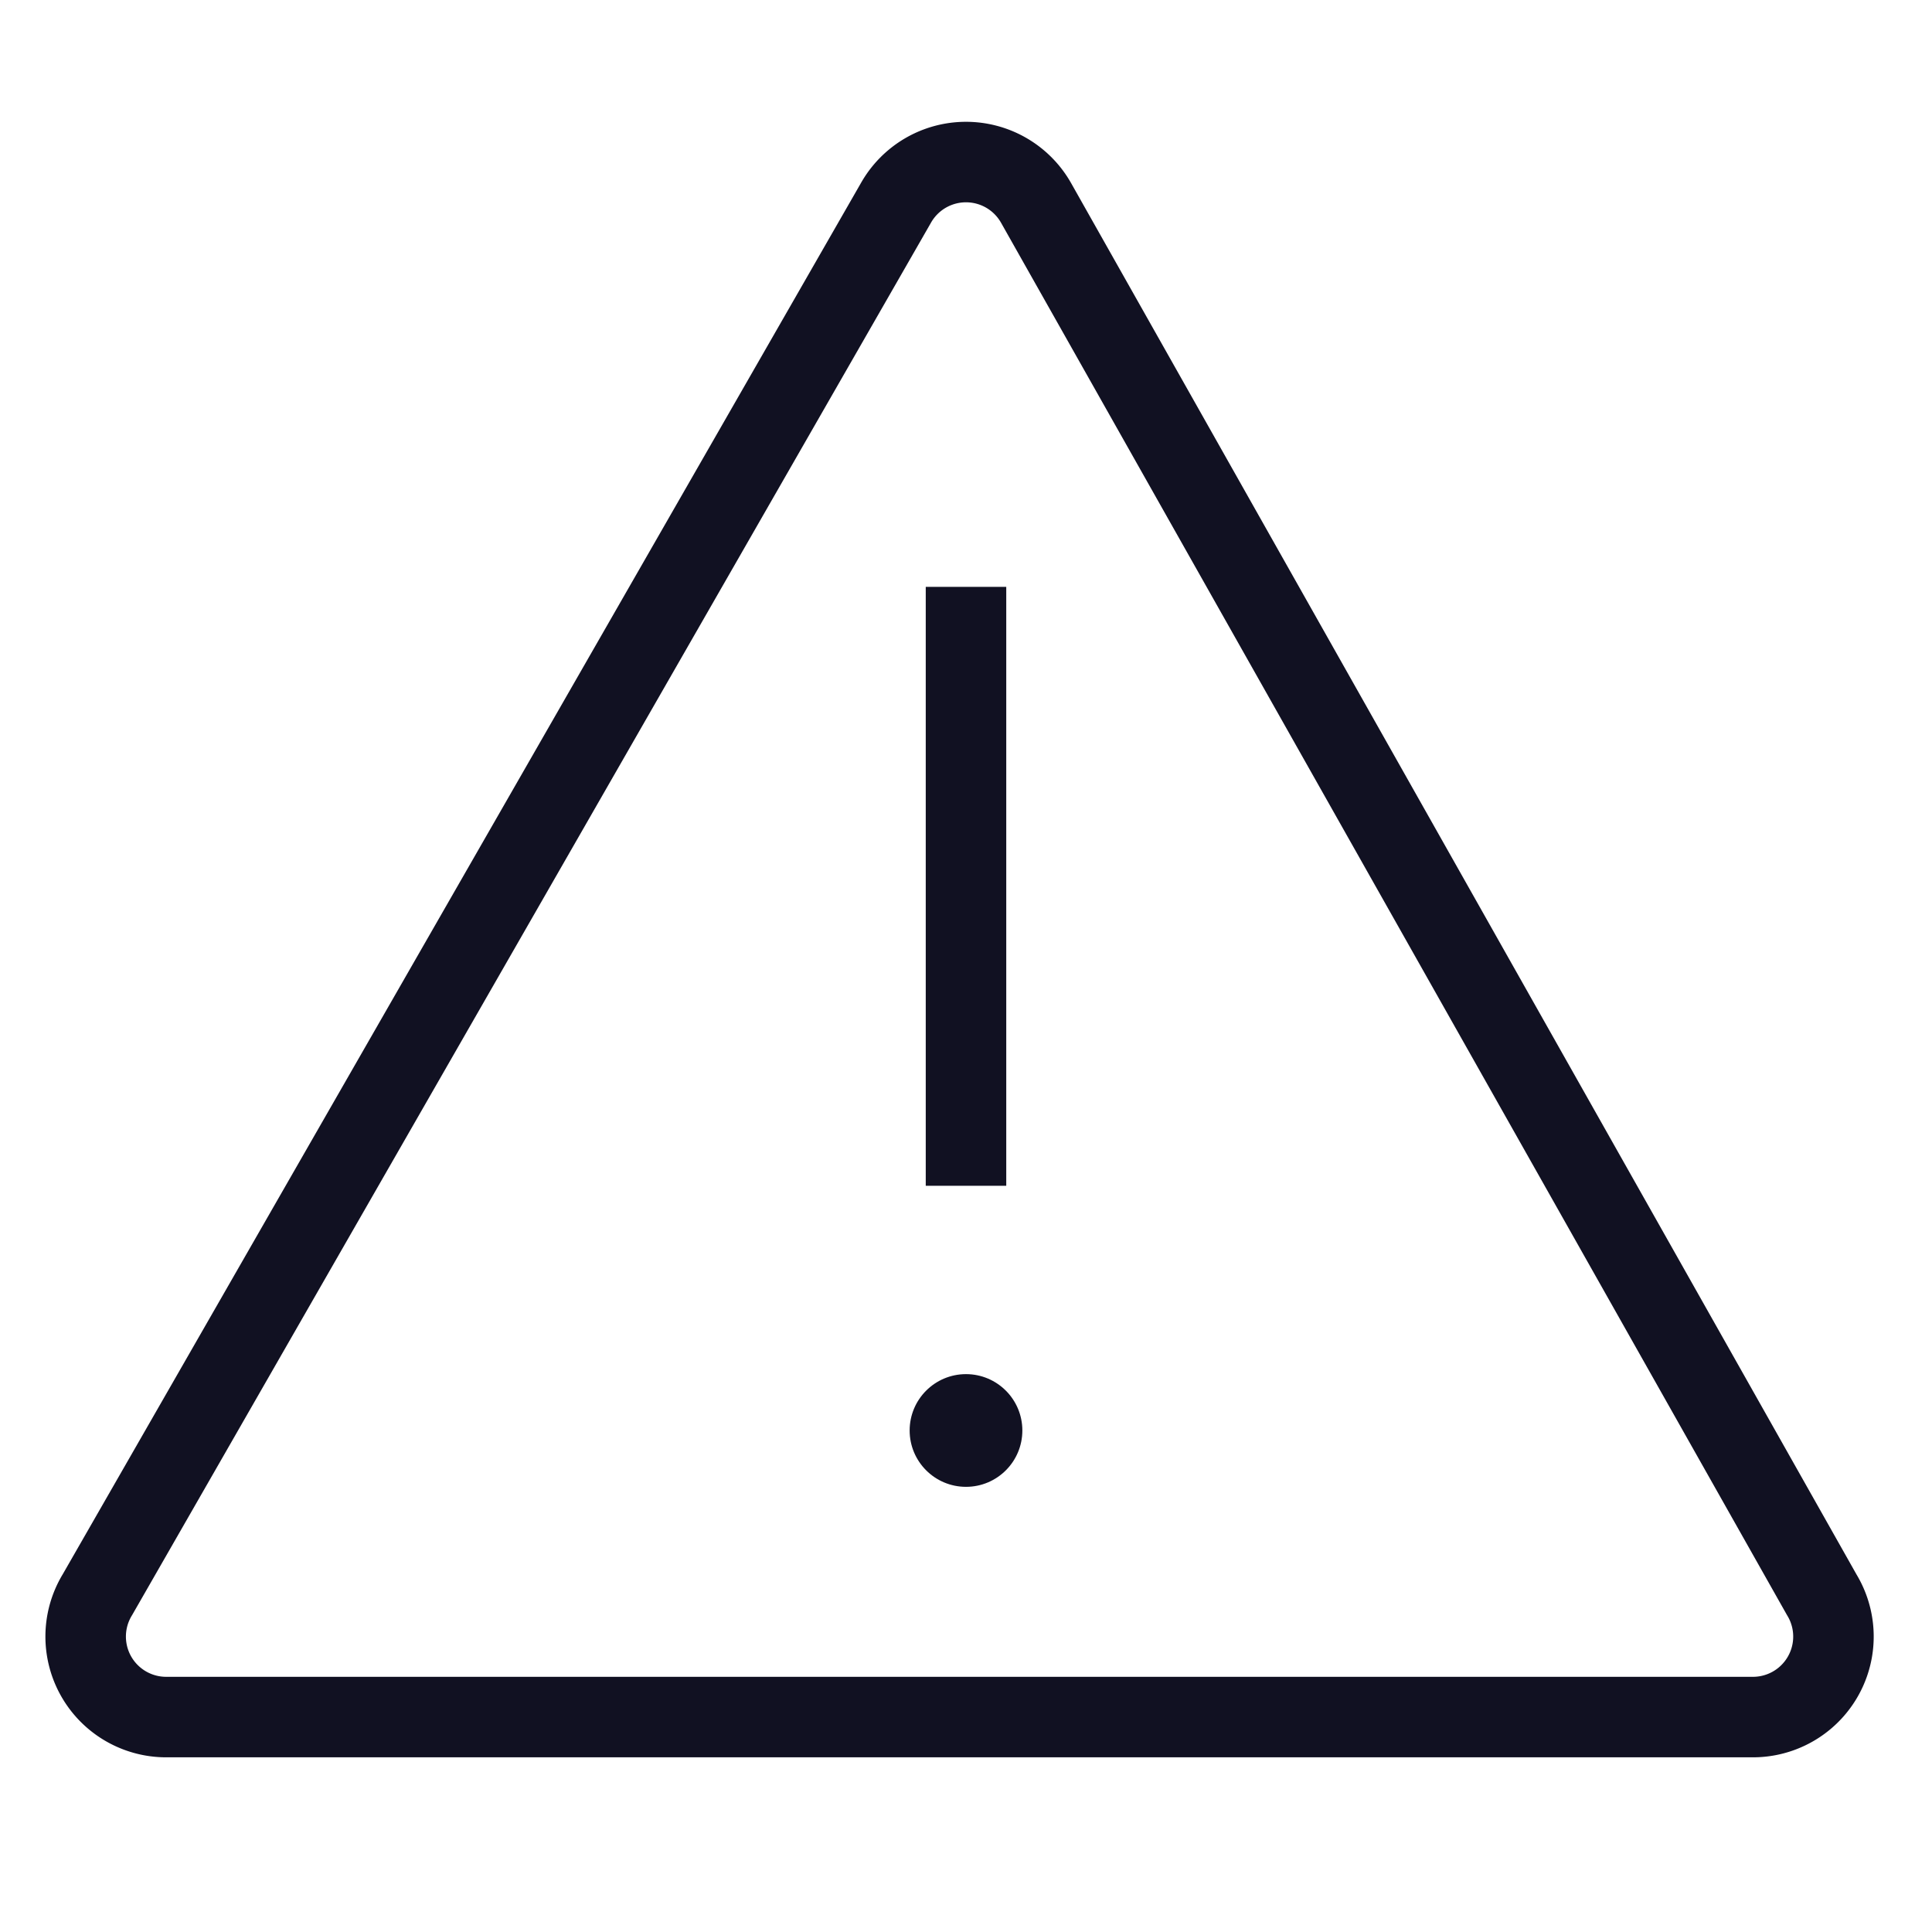 <svg xmlns="http://www.w3.org/2000/svg" viewBox="0 0 24 24"><title>unity-interface-24px-warning</title><g id="Layer_10" data-name="Layer 10"><path d="M21.77,21.33H2.07a1,1,0,0,1-.86-1.52L11.13,2.52a1,1,0,0,1,1.74,0l9.76,17.29A1,1,0,0,1,21.77,21.33Z" style="fill:none;stroke:#112;stroke-linecap:square;stroke-linejoin:round"/><circle cx="12" cy="17.77" r="0.7" style="fill:#112"/><line x1="12" y1="14.23" x2="12" y2="7.79" style="fill:none;stroke:#112;stroke-linecap:square;stroke-linejoin:round"/></g></svg>